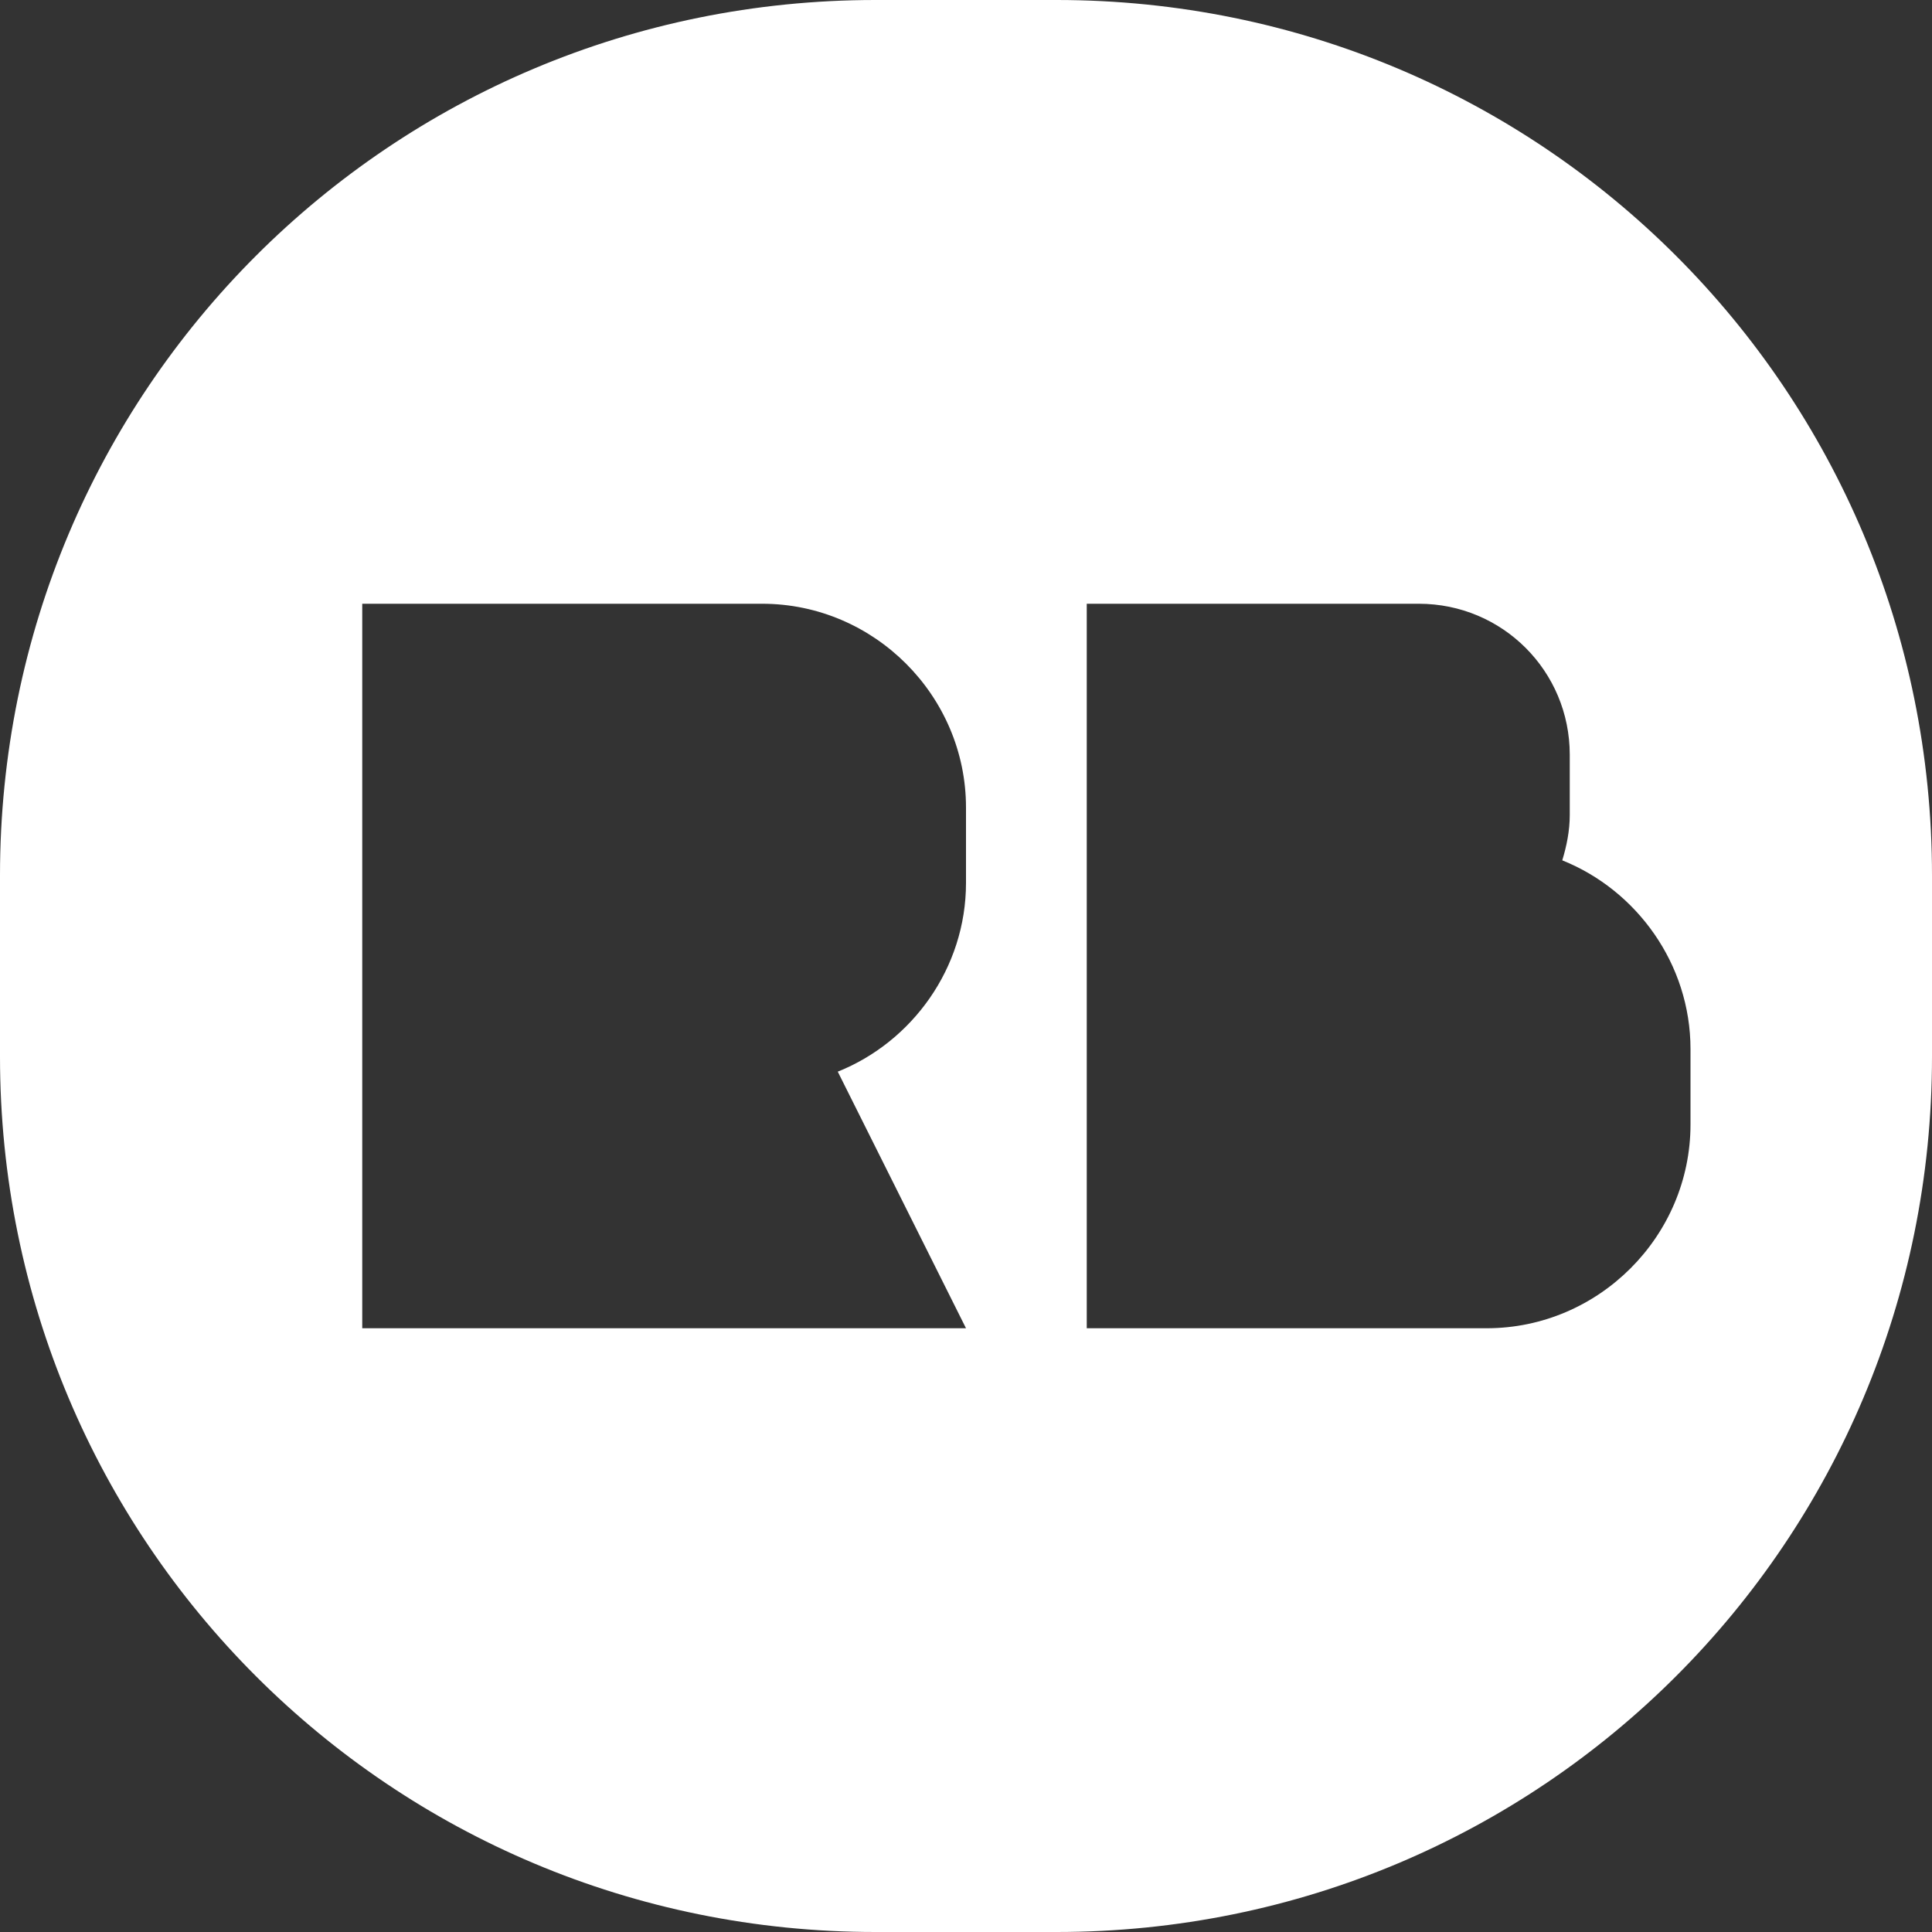 <?xml version="1.0" encoding="UTF-8" standalone="no"?>
<!-- Created with Inkscape (http://www.inkscape.org/) -->

<svg
   xmlns:dc="http://purl.org/dc/elements/1.1/"
   xmlns:cc="http://creativecommons.org/ns#"
   xmlns:rdf="http://www.w3.org/1999/02/22-rdf-syntax-ns#"
   xmlns:svg="http://www.w3.org/2000/svg"
   xmlns="http://www.w3.org/2000/svg"
   xmlns:sodipodi="http://sodipodi.sourceforge.net/DTD/sodipodi-0.dtd"
   xmlns:inkscape="http://www.inkscape.org/namespaces/inkscape"
   width="16px"
   height="16px"
   id="svg6160"
   version="1.1"
   inkscape:version="0.48.5 r10040"
   sodipodi:docname="icon-redbubble.svg">
  <rect width="100%" height="100%" fill="#333333" stroke="none"/>
  <defs
     id="defs6162" />
  <sodipodi:namedview
     id="base"
     pagecolor="#ffffff"
     bordercolor="#666666"
     borderopacity="1.0"
     inkscape:pageopacity="0.0"
     inkscape:pageshadow="2"
     inkscape:zoom="22.627417"
     inkscape:cx="11.991454"
     inkscape:cy="7.0471841"
     inkscape:current-layer="layer1"
     showgrid="false"
     inkscape:grid-bbox="true"
     inkscape:document-units="px"
     inkscape:snap-nodes="false"
     inkscape:snap-bbox="true"
     inkscape:window-width="1920"
     inkscape:window-height="1035"
     inkscape:window-x="0"
     inkscape:window-y="0"
     inkscape:window-maximized="1">
    <inkscape:grid
       type="xygrid"
       id="grid6186" />
  </sodipodi:namedview>
  <g
     id="layer1"
     inkscape:label="Layer 1"
     inkscape:groupmode="layer">
    <path
       style="color:#000000;fill:#ffffff;fill-opacity:1;fill-rule:nonzero;stroke:none;stroke-width:6;marker:none;visibility:visible;display:inline;overflow:visible;enable-background:accumulate"
       d="M 7.25 0 C 3.234 0 0 3.234 0 7.25 L 0 8.75 C 0 12.766 3.234 16 7.25 16 L 8.75 16 C 12.766 16 16 12.766 16 8.75 L 16 7.25 C 16 3.234 12.766 0 8.75 0 L 7.25 0 z M 3 5 L 6.312 5 C 7.239 5 8 5.761 8 6.688 L 8 7.312 C 8 8.018 7.553 8.629 6.938 8.875 L 8 11 L 3 11 L 3 5 z M 9 5 L 11.75 5 C 12.443 5 13 5.558 13 6.25 L 13 6.75 C 13 6.88 12.974 7.007 12.938 7.125 C 13.553 7.371 14 7.982 14 8.688 L 14 9.312 C 14 10.239 13.239 11 12.312 11 L 9 11 L 9 5 z "
       id="rect4455" />
    <rect
       y="5"
       x="-9"
       height="6"
       width="2"
       id="rect4457"
       style="color:#000000;fill:#ef2929;fill-opacity:1;fill-rule:nonzero;stroke:none;stroke-width:6;marker:none;visibility:visible;display:inline;overflow:visible;enable-background:accumulate" />
    <rect
       ry="1.25"
       rx="1.25"
       style="color:#000000;fill:#ef2929;fill-opacity:1;fill-rule:nonzero;stroke:none;stroke-width:6;marker:none;visibility:visible;display:inline;overflow:visible;enable-background:accumulate"
       id="rect4459"
       width="4"
       height="3"
       x="-9"
       y="5" />
    <rect
       y="7"
       x="-8"
       height="4"
       width="4"
       id="rect4461"
       style="color:#000000;fill:#ef2929;fill-opacity:1;fill-rule:nonzero;stroke:none;stroke-width:6;marker:none;visibility:visible;display:inline;overflow:visible;enable-background:accumulate"
       rx="1.672"
       ry="1.672" />
    <path
       sodipodi:nodetypes="sccsss"
       inkscape:connector-curvature="0"
       id="path4463"
       d="m -12.5,8 1,0 1.5,3 -2.5,0 C -13.331,11 -14,10.331 -14,9.5 -14,8.669 -13.331,8 -12.5,8 z"
       style="color:#000000;fill:#ef2929;fill-opacity:1;fill-rule:nonzero;stroke:none;stroke-width:6;marker:none;visibility:visible;display:inline;overflow:visible;enable-background:accumulate" />
    <rect
       style="color:#000000;fill:#ef2929;fill-opacity:1;fill-rule:nonzero;stroke:none;stroke-width:6;marker:none;visibility:visible;display:inline;overflow:visible;enable-background:accumulate"
       id="rect4465"
       width="3"
       height="6"
       x="-15"
       y="5" />
    <rect
       style="color:#000000;fill:#ef2929;fill-opacity:1;fill-rule:nonzero;stroke:none;stroke-width:6;marker:none;visibility:visible;display:inline;overflow:visible;enable-background:accumulate"
       id="rect4467"
       width="3"
       height="1"
       x="-9"
       y="10" />
    <rect
       y="5"
       x="-14"
       height="4"
       width="4"
       id="rect4469"
       style="color:#000000;fill:#ef2929;fill-opacity:1;fill-rule:nonzero;stroke:none;stroke-width:6;marker:none;visibility:visible;display:inline;overflow:visible;enable-background:accumulate"
       rx="1.672"
       ry="1.672" />
  </g>
</svg>
